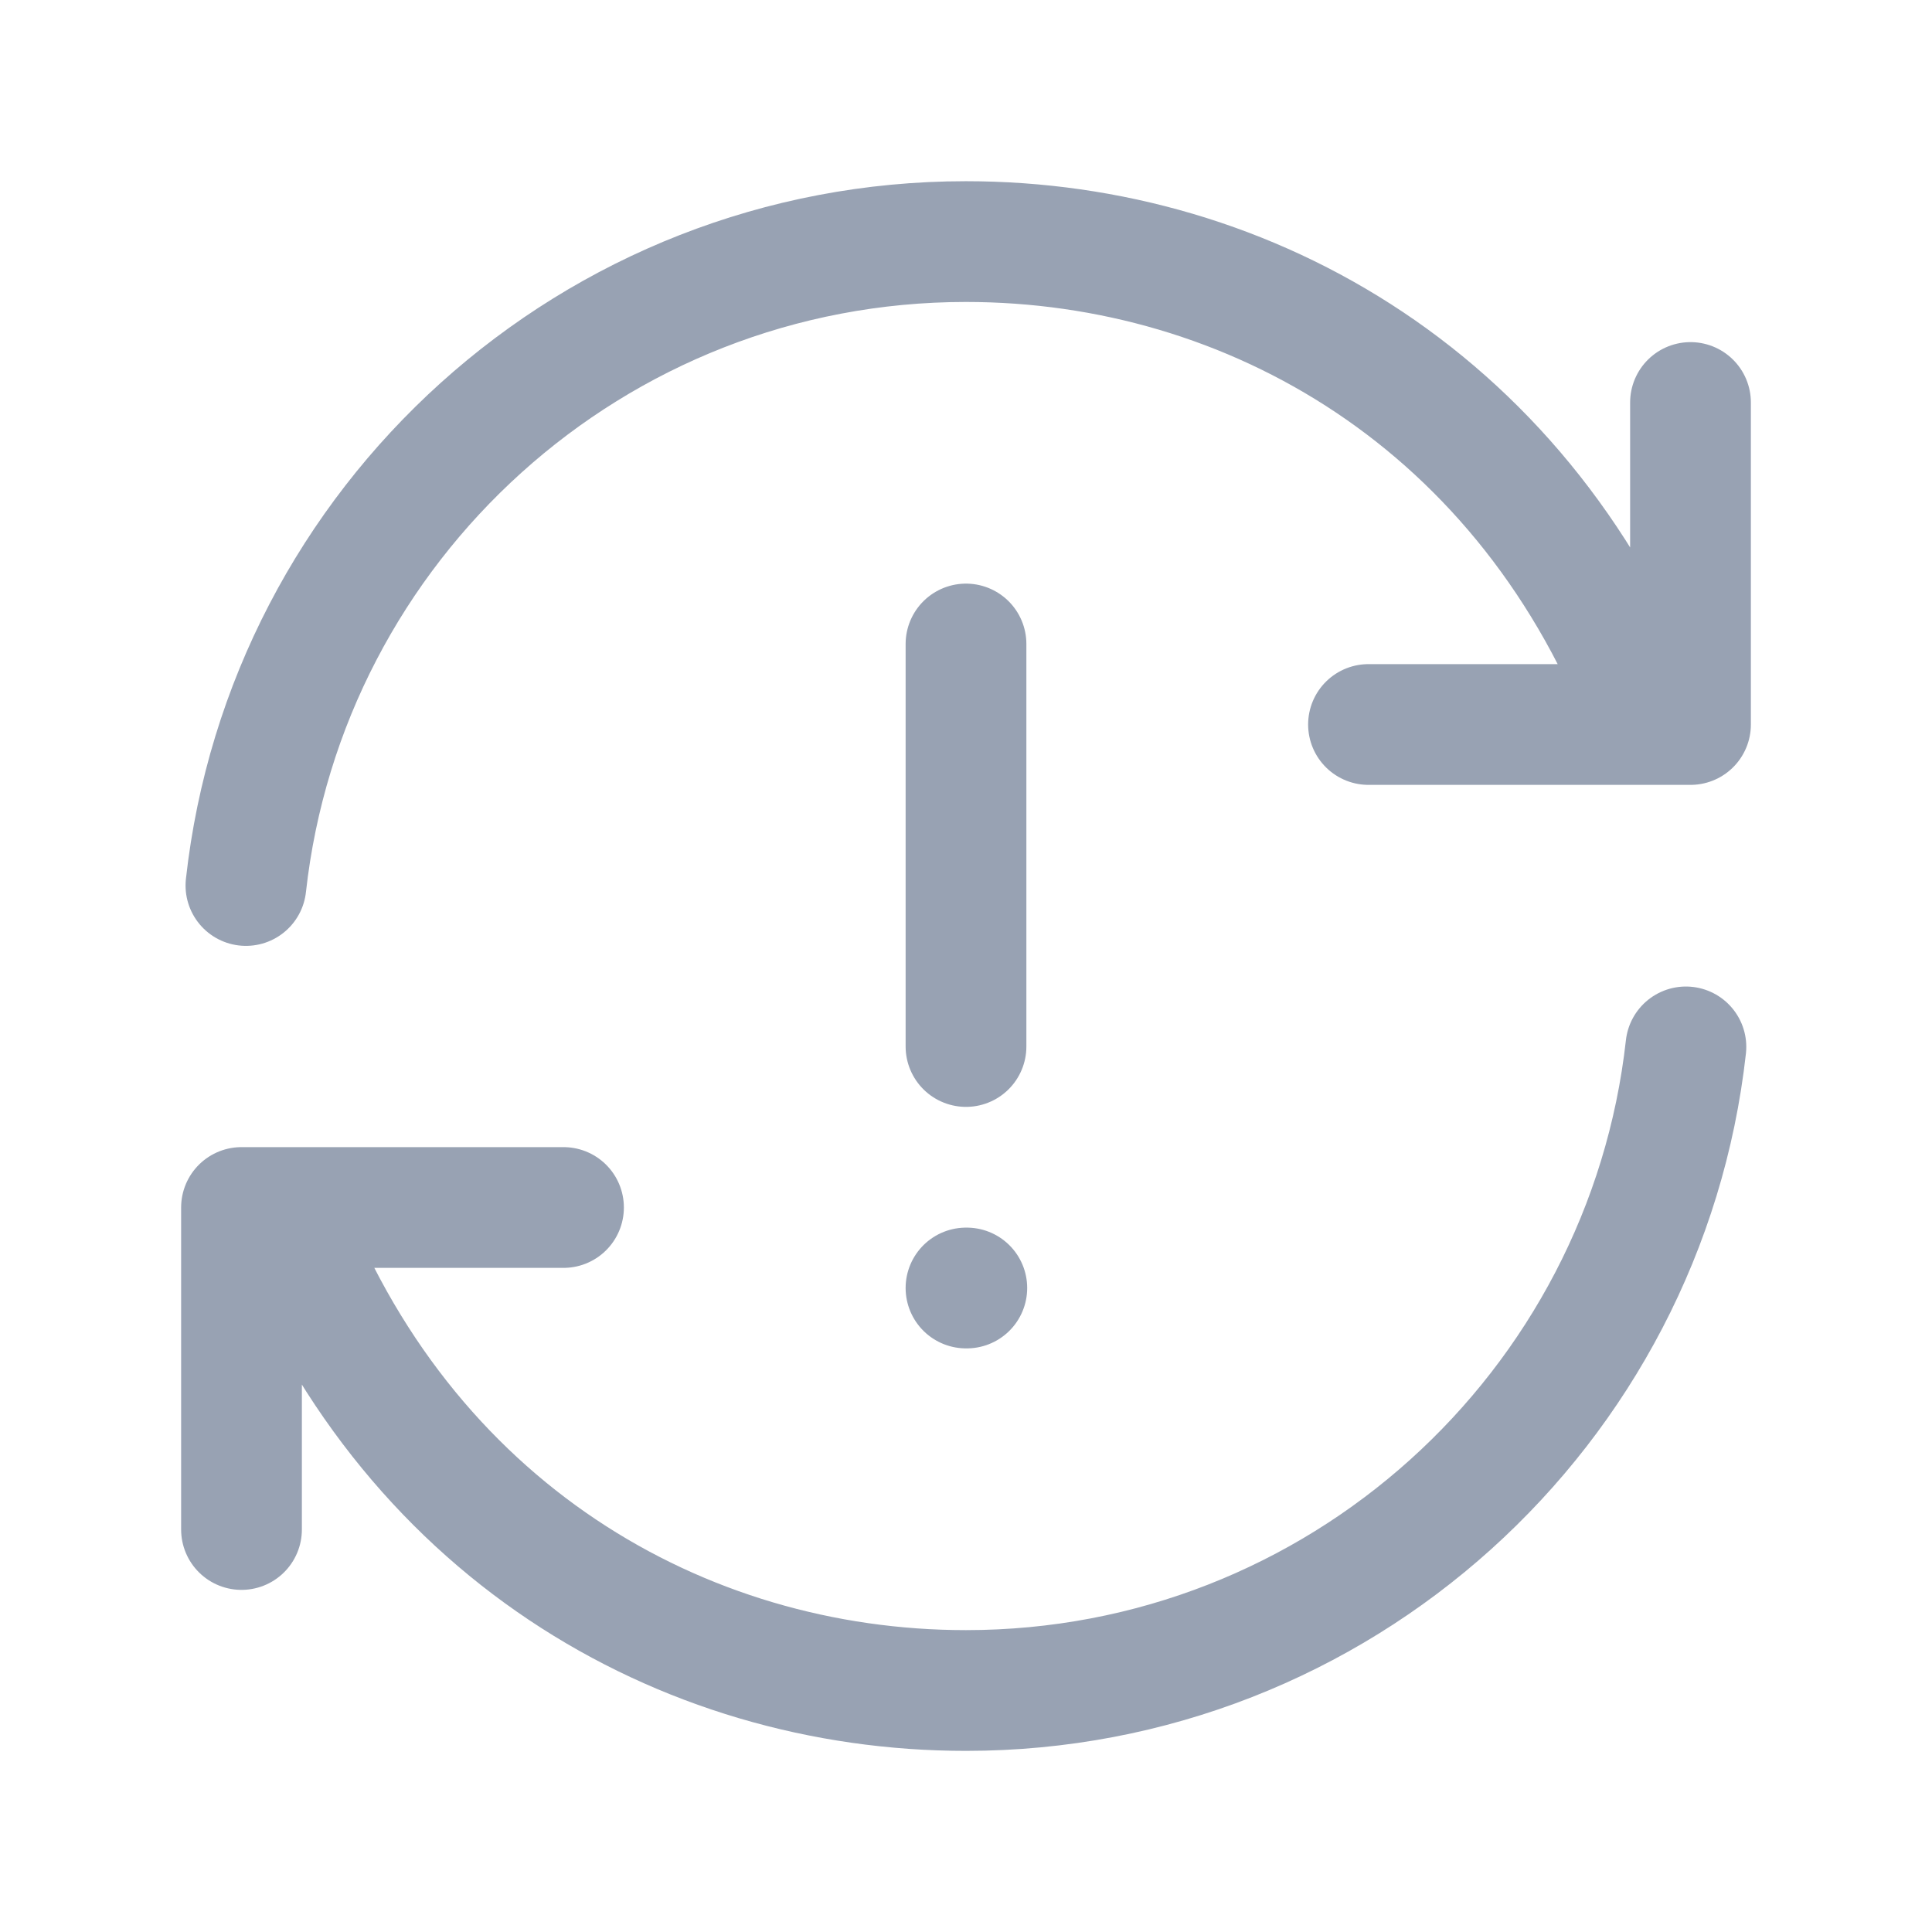<svg width="24" height="24" viewBox="0 0 24 24" fill="none" xmlns="http://www.w3.org/2000/svg">
<path d="M20.5 9C19 5 15.533 3.001 11.999 3.001C7.367 3.001 3.553 6.501 3.055 11M20.943 13.005C20.443 17.503 16.63 21 11.999 21C8.467 21 5 19 3.5 15M21 5V9H17M3 19V15H7M12 8V13M12 16H12.01" stroke="#98A2B3" stroke-width="1.5" stroke-linecap="round" stroke-linejoin="round"/>
</svg>
